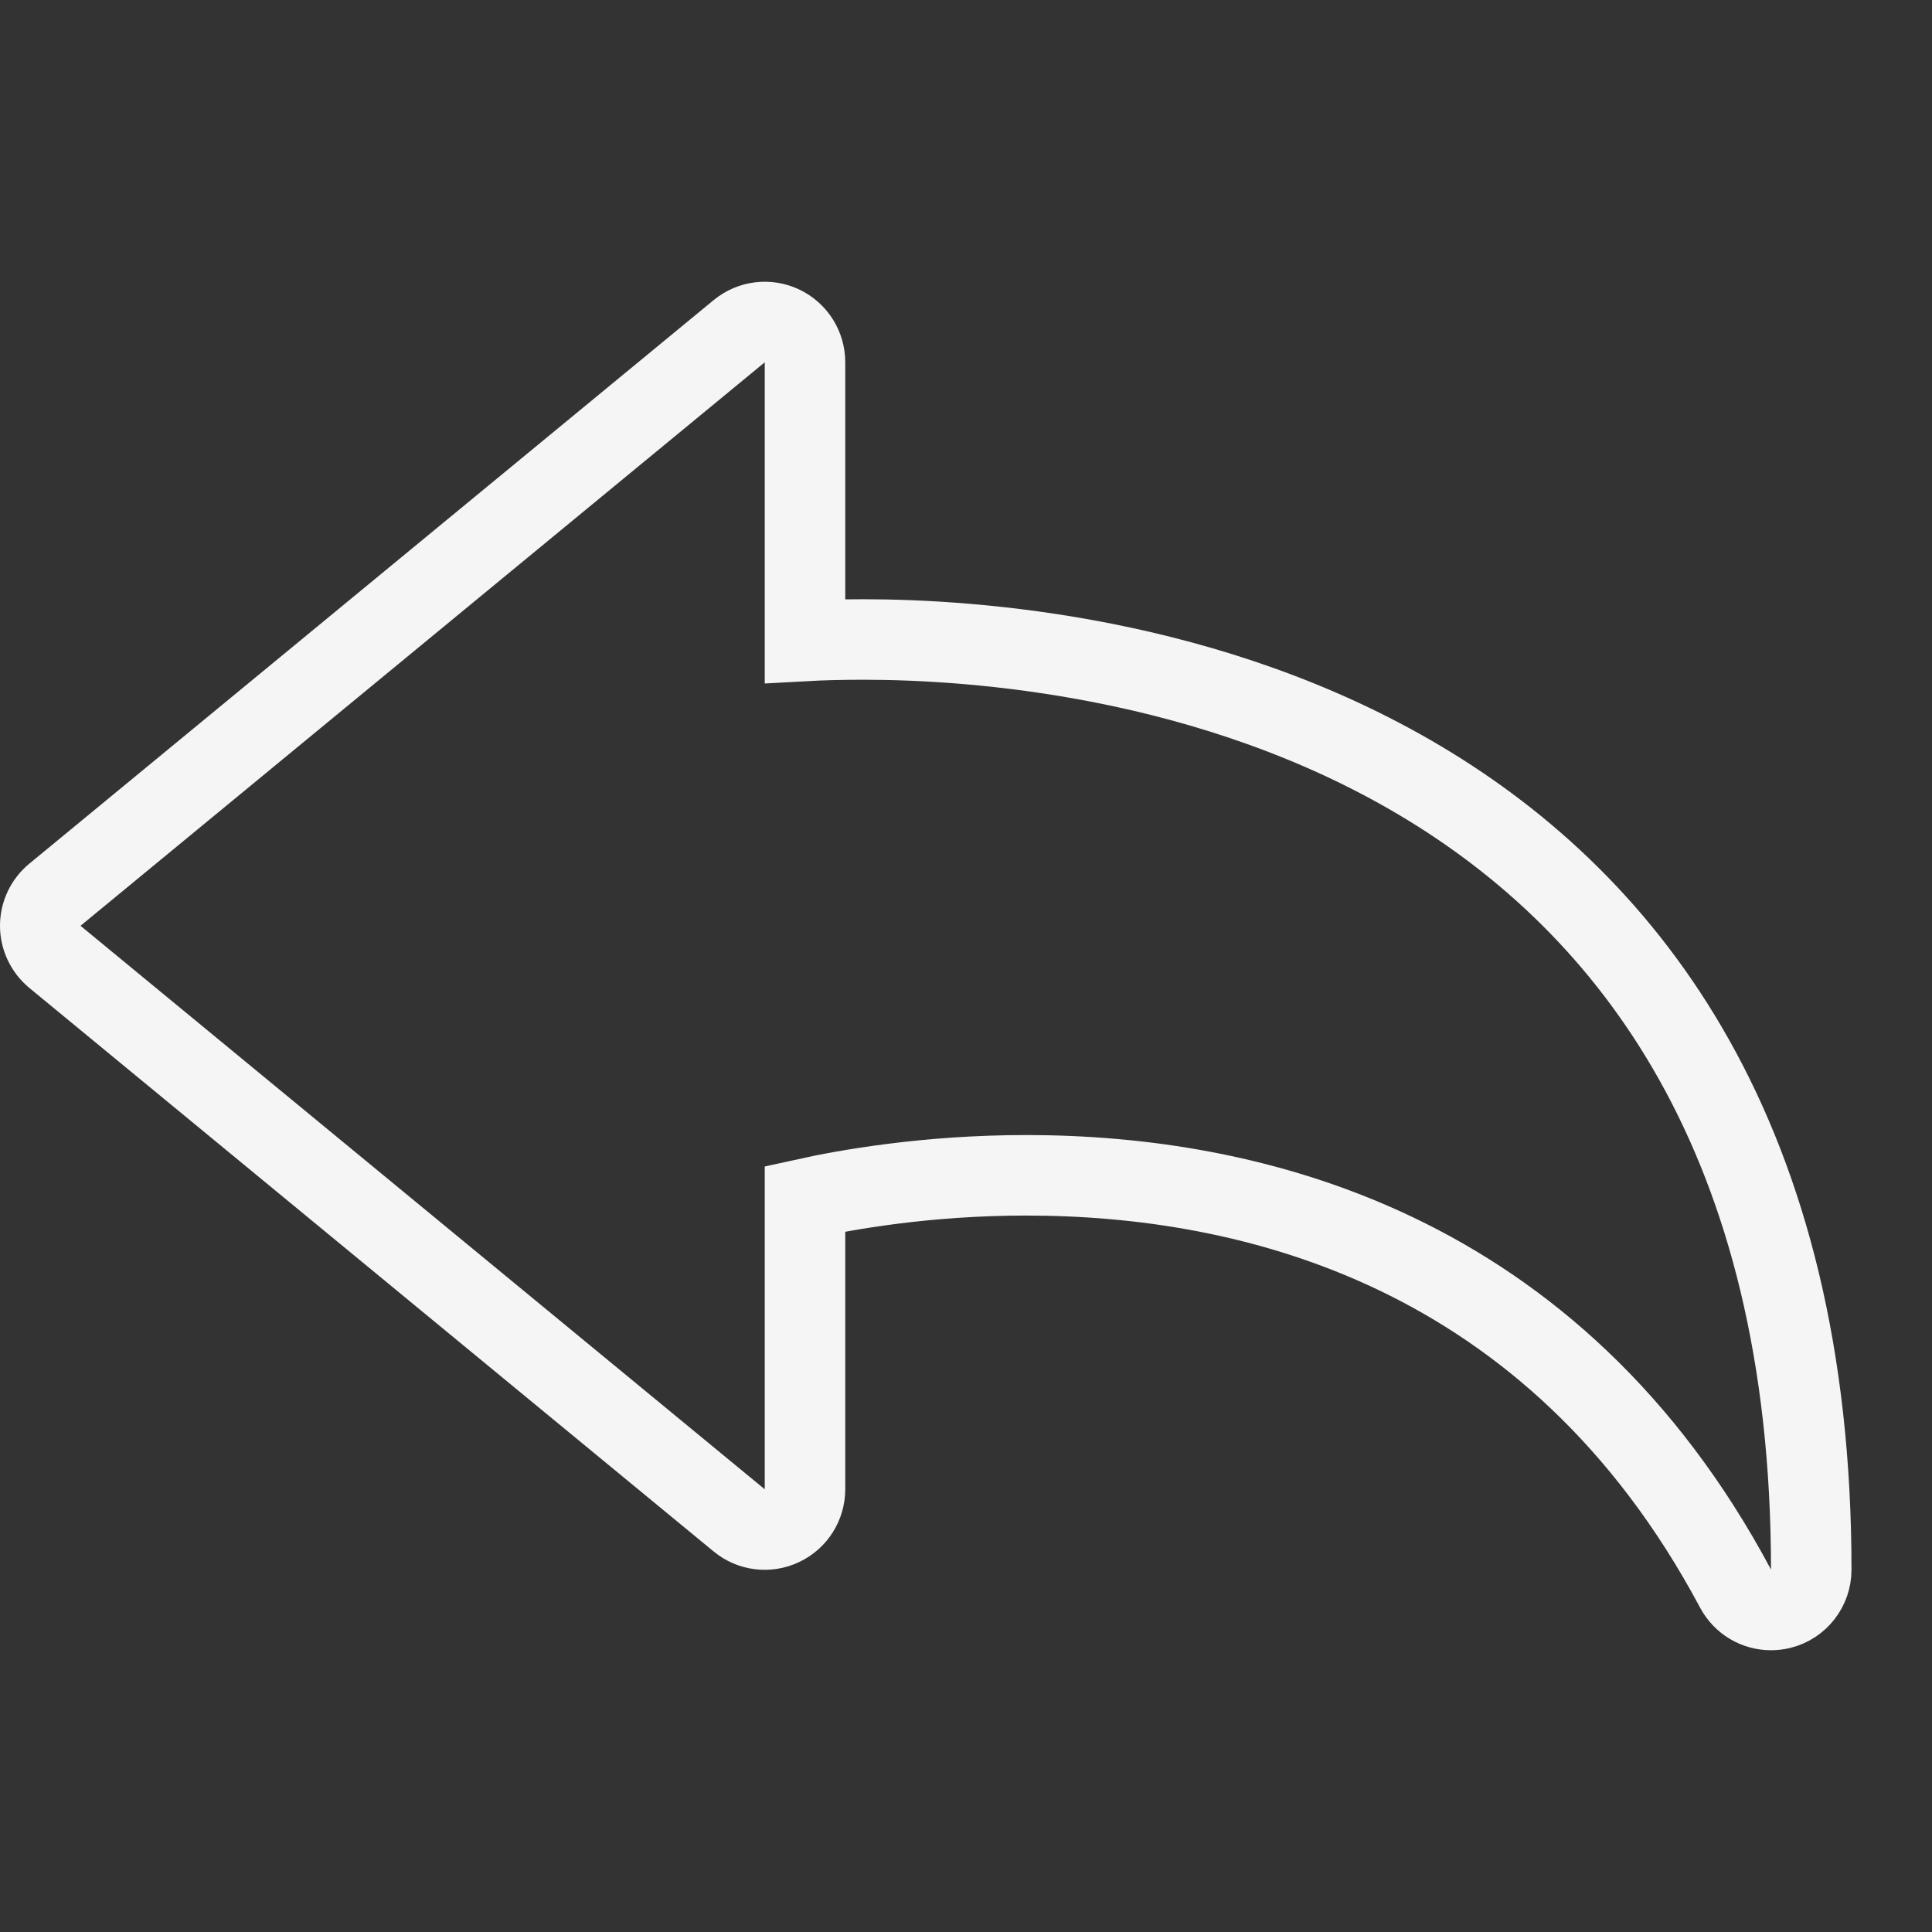 <?xml version="1.0" encoding="utf-8"?>
<!-- Generator: Adobe Illustrator 16.0.0, SVG Export Plug-In . SVG Version: 6.00 Build 0)  -->
<!DOCTYPE svg PUBLIC "-//W3C//DTD SVG 1.1//EN" "http://www.w3.org/Graphics/SVG/1.1/DTD/svg11.dtd">
<svg version="1.1" id="Filled_Version" xmlns="http://www.w3.org/2000/svg" xmlns:xlink="http://www.w3.org/1999/xlink" x="0px"
	 y="0px" width="24px" height="24px" viewBox="0 0 24 24" enable-background="new 0 0 24 24" xml:space="preserve">
<rect x="0" y="0" width="24" height="24" fill="#333333" stroke="none"/>
<path fill="none" stroke="#f5f5f5" d="M10.725,7.944c-0.283,0-0.527,0.007-0.725,0.018V4.5c0-0.193-0.111-0.369-0.286-0.452C9.539,3.965,9.332,3.991,9.183,4.114
	l-8.5,7C0.567,11.209,0.5,11.351,0.5,11.5s0.067,0.291,0.183,0.387l8.5,7c0.149,0.123,0.356,0.149,0.531,0.065
	C9.889,18.87,10,18.693,10,18.5v-3.608c0.507-0.112,1.51-0.292,2.748-0.292c2.771,0,6.548,0.891,8.812,5.135
	C21.648,19.901,21.819,20,22,20c0.041,0,0.081-0.005,0.122-0.015C22.344,19.93,22.5,19.729,22.5,19.5
	C22.5,8.777,13.486,7.944,10.725,7.944z"/>
</svg>
